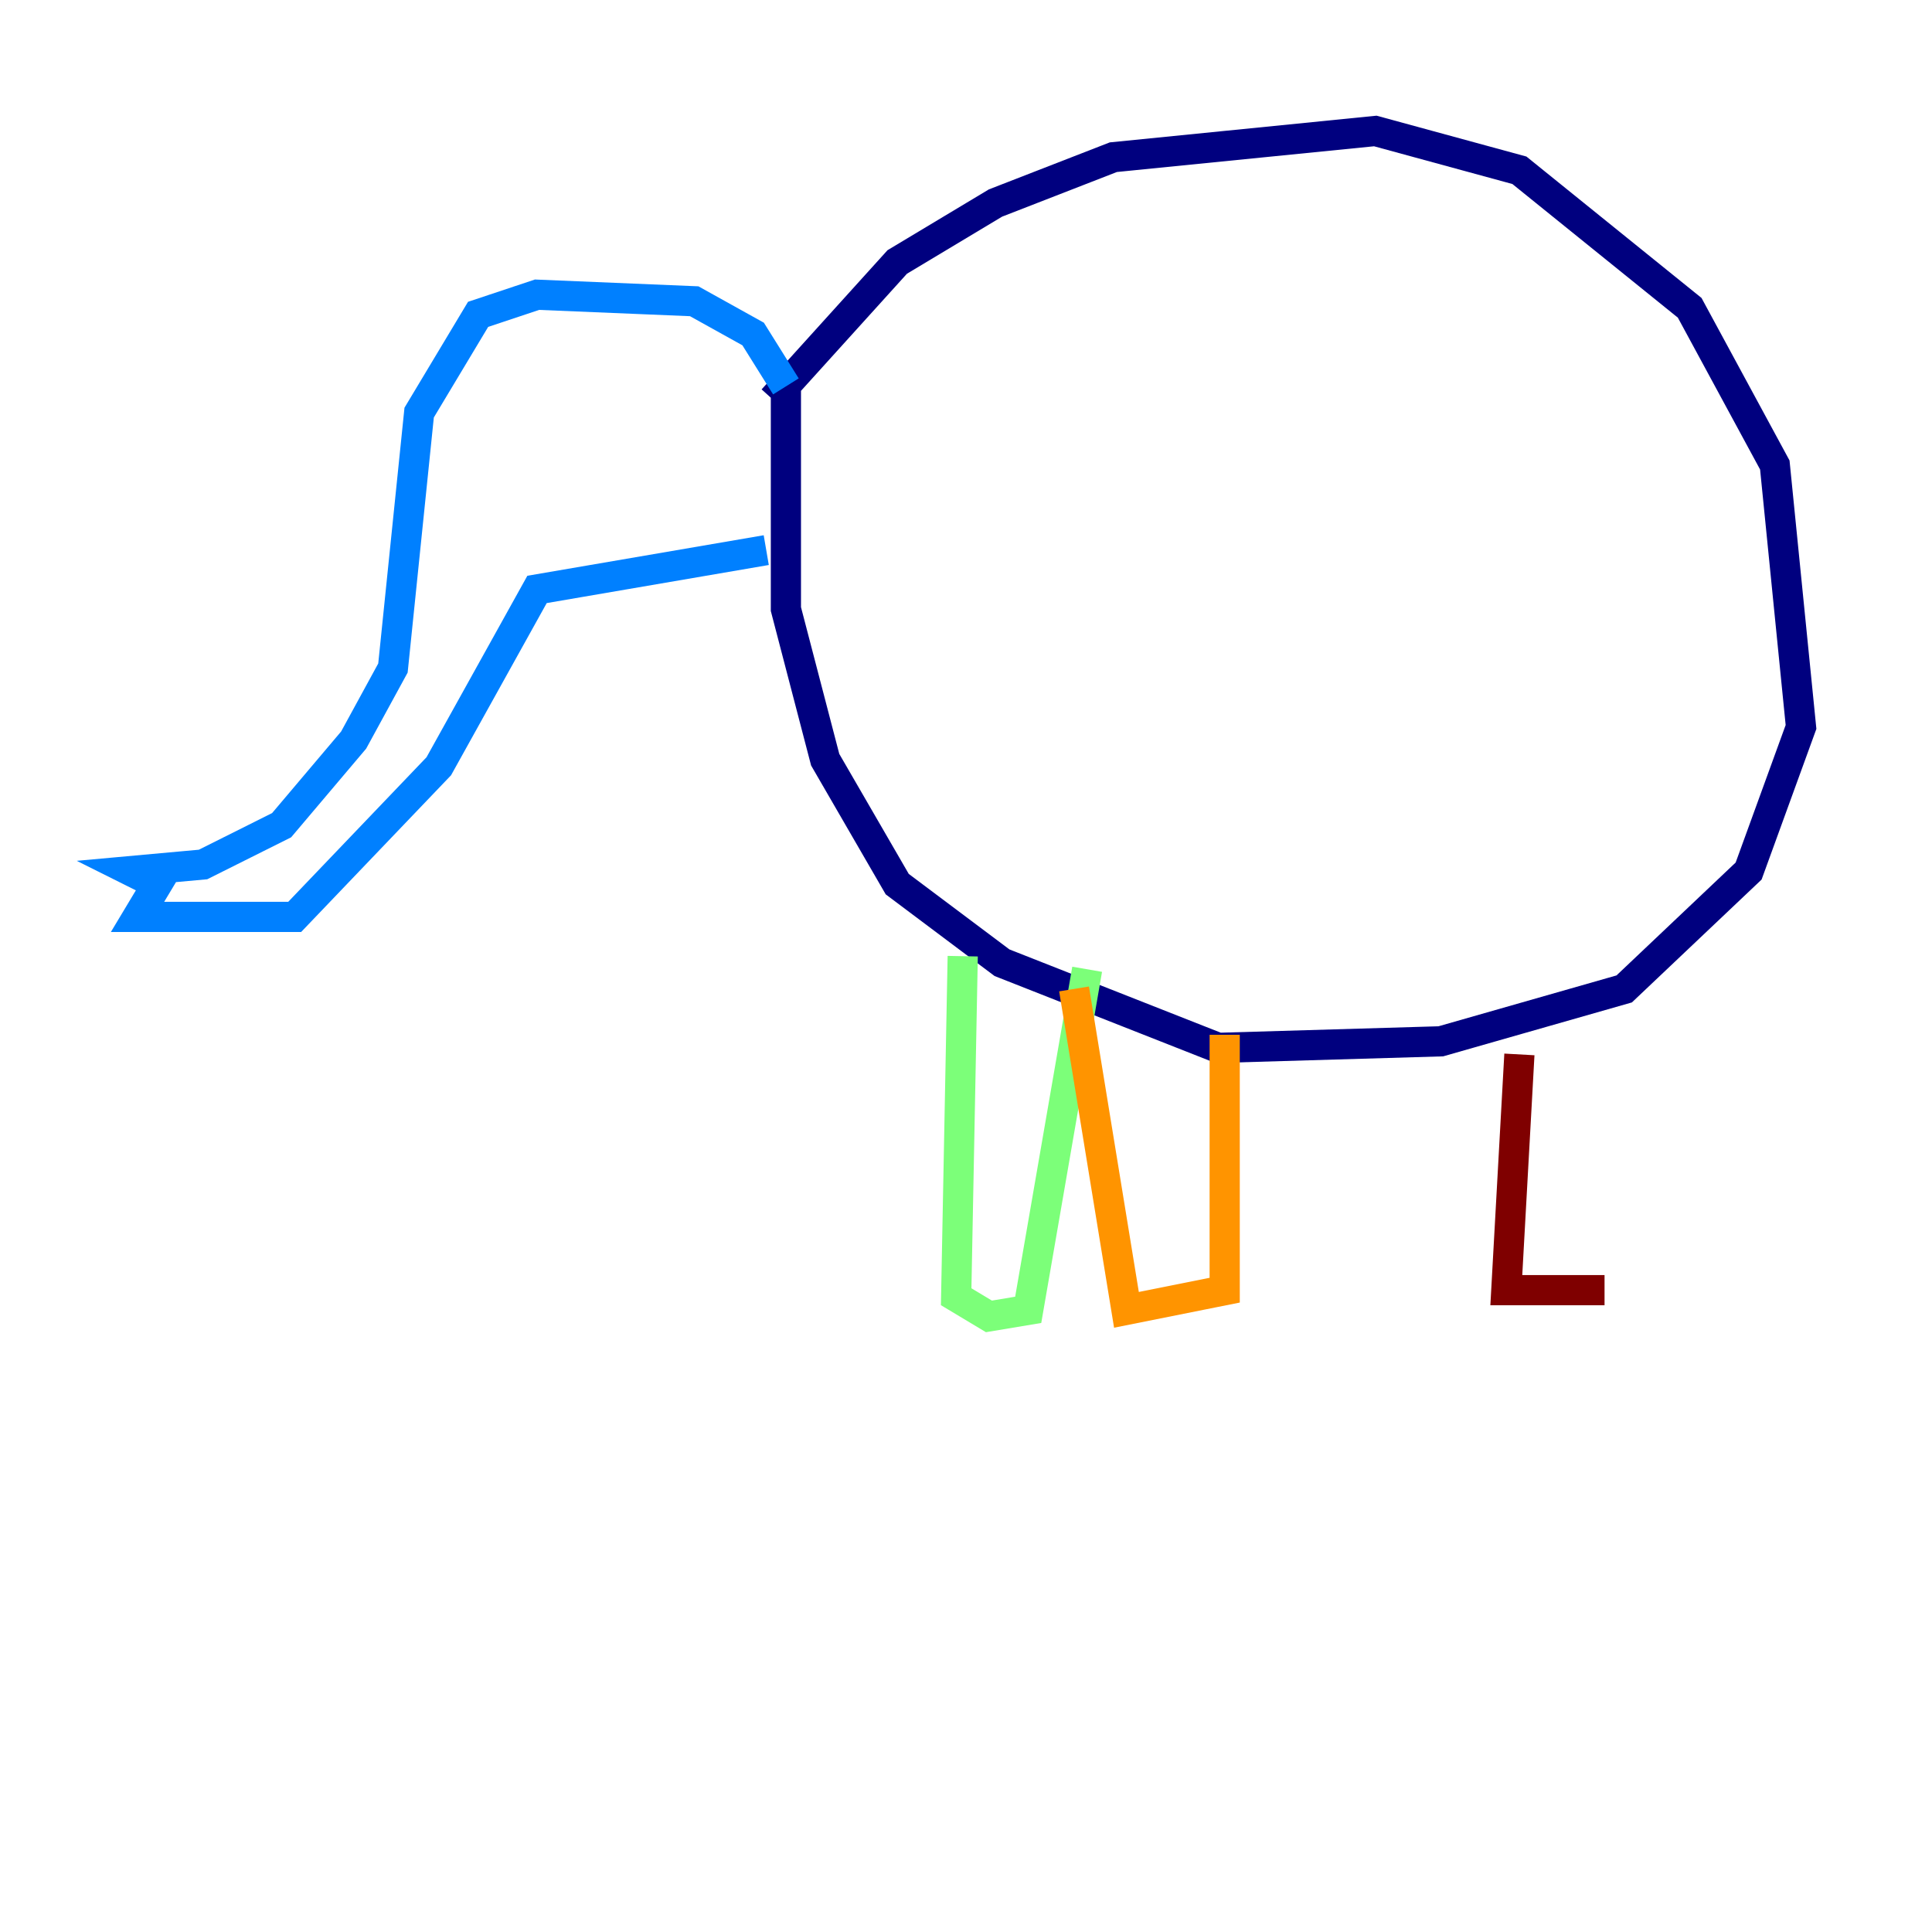 <?xml version="1.0" encoding="utf-8" ?>
<svg baseProfile="tiny" height="128" version="1.2" viewBox="0,0,128,128" width="128" xmlns="http://www.w3.org/2000/svg" xmlns:ev="http://www.w3.org/2001/xml-events" xmlns:xlink="http://www.w3.org/1999/xlink"><defs /><polyline fill="none" points="51.2,26.468 59.444,17.356 65.953,13.451 73.763,10.414 91.119,8.678 100.664,11.281 111.946,20.393 117.586,30.807 119.322,48.163 115.851,57.709 107.607,65.519 95.458,68.99 80.705,69.424 66.386,63.783 59.444,58.576 54.671,50.332 52.068,40.352 52.068,24.732" stroke="#00007f" stroke-width="2" /><polyline fill="none" points="52.068,25.6 49.898,22.129 45.993,19.959 35.58,19.525 31.675,20.827 27.77,27.336 26.034,44.258 23.43,49.031 18.658,54.671 13.451,57.275 8.678,57.709 10.414,58.576 9.112,60.746 19.525,60.746 29.071,50.766 35.58,39.051 50.766,36.447" stroke="#0080ff" stroke-width="2" /><polyline fill="none" points="63.783,63.349 63.349,85.912 65.519,87.214 68.122,86.78 72.027,64.217" stroke="#7cff79" stroke-width="2" /><polyline fill="none" points="81.139,68.556 81.139,85.478 74.63,86.78 71.159,65.519" stroke="#ff9400" stroke-width="2" /><polyline fill="none" points="100.664,69.858 99.797,85.478 106.305,85.478" stroke="#7f0000" stroke-width="2" /></svg>